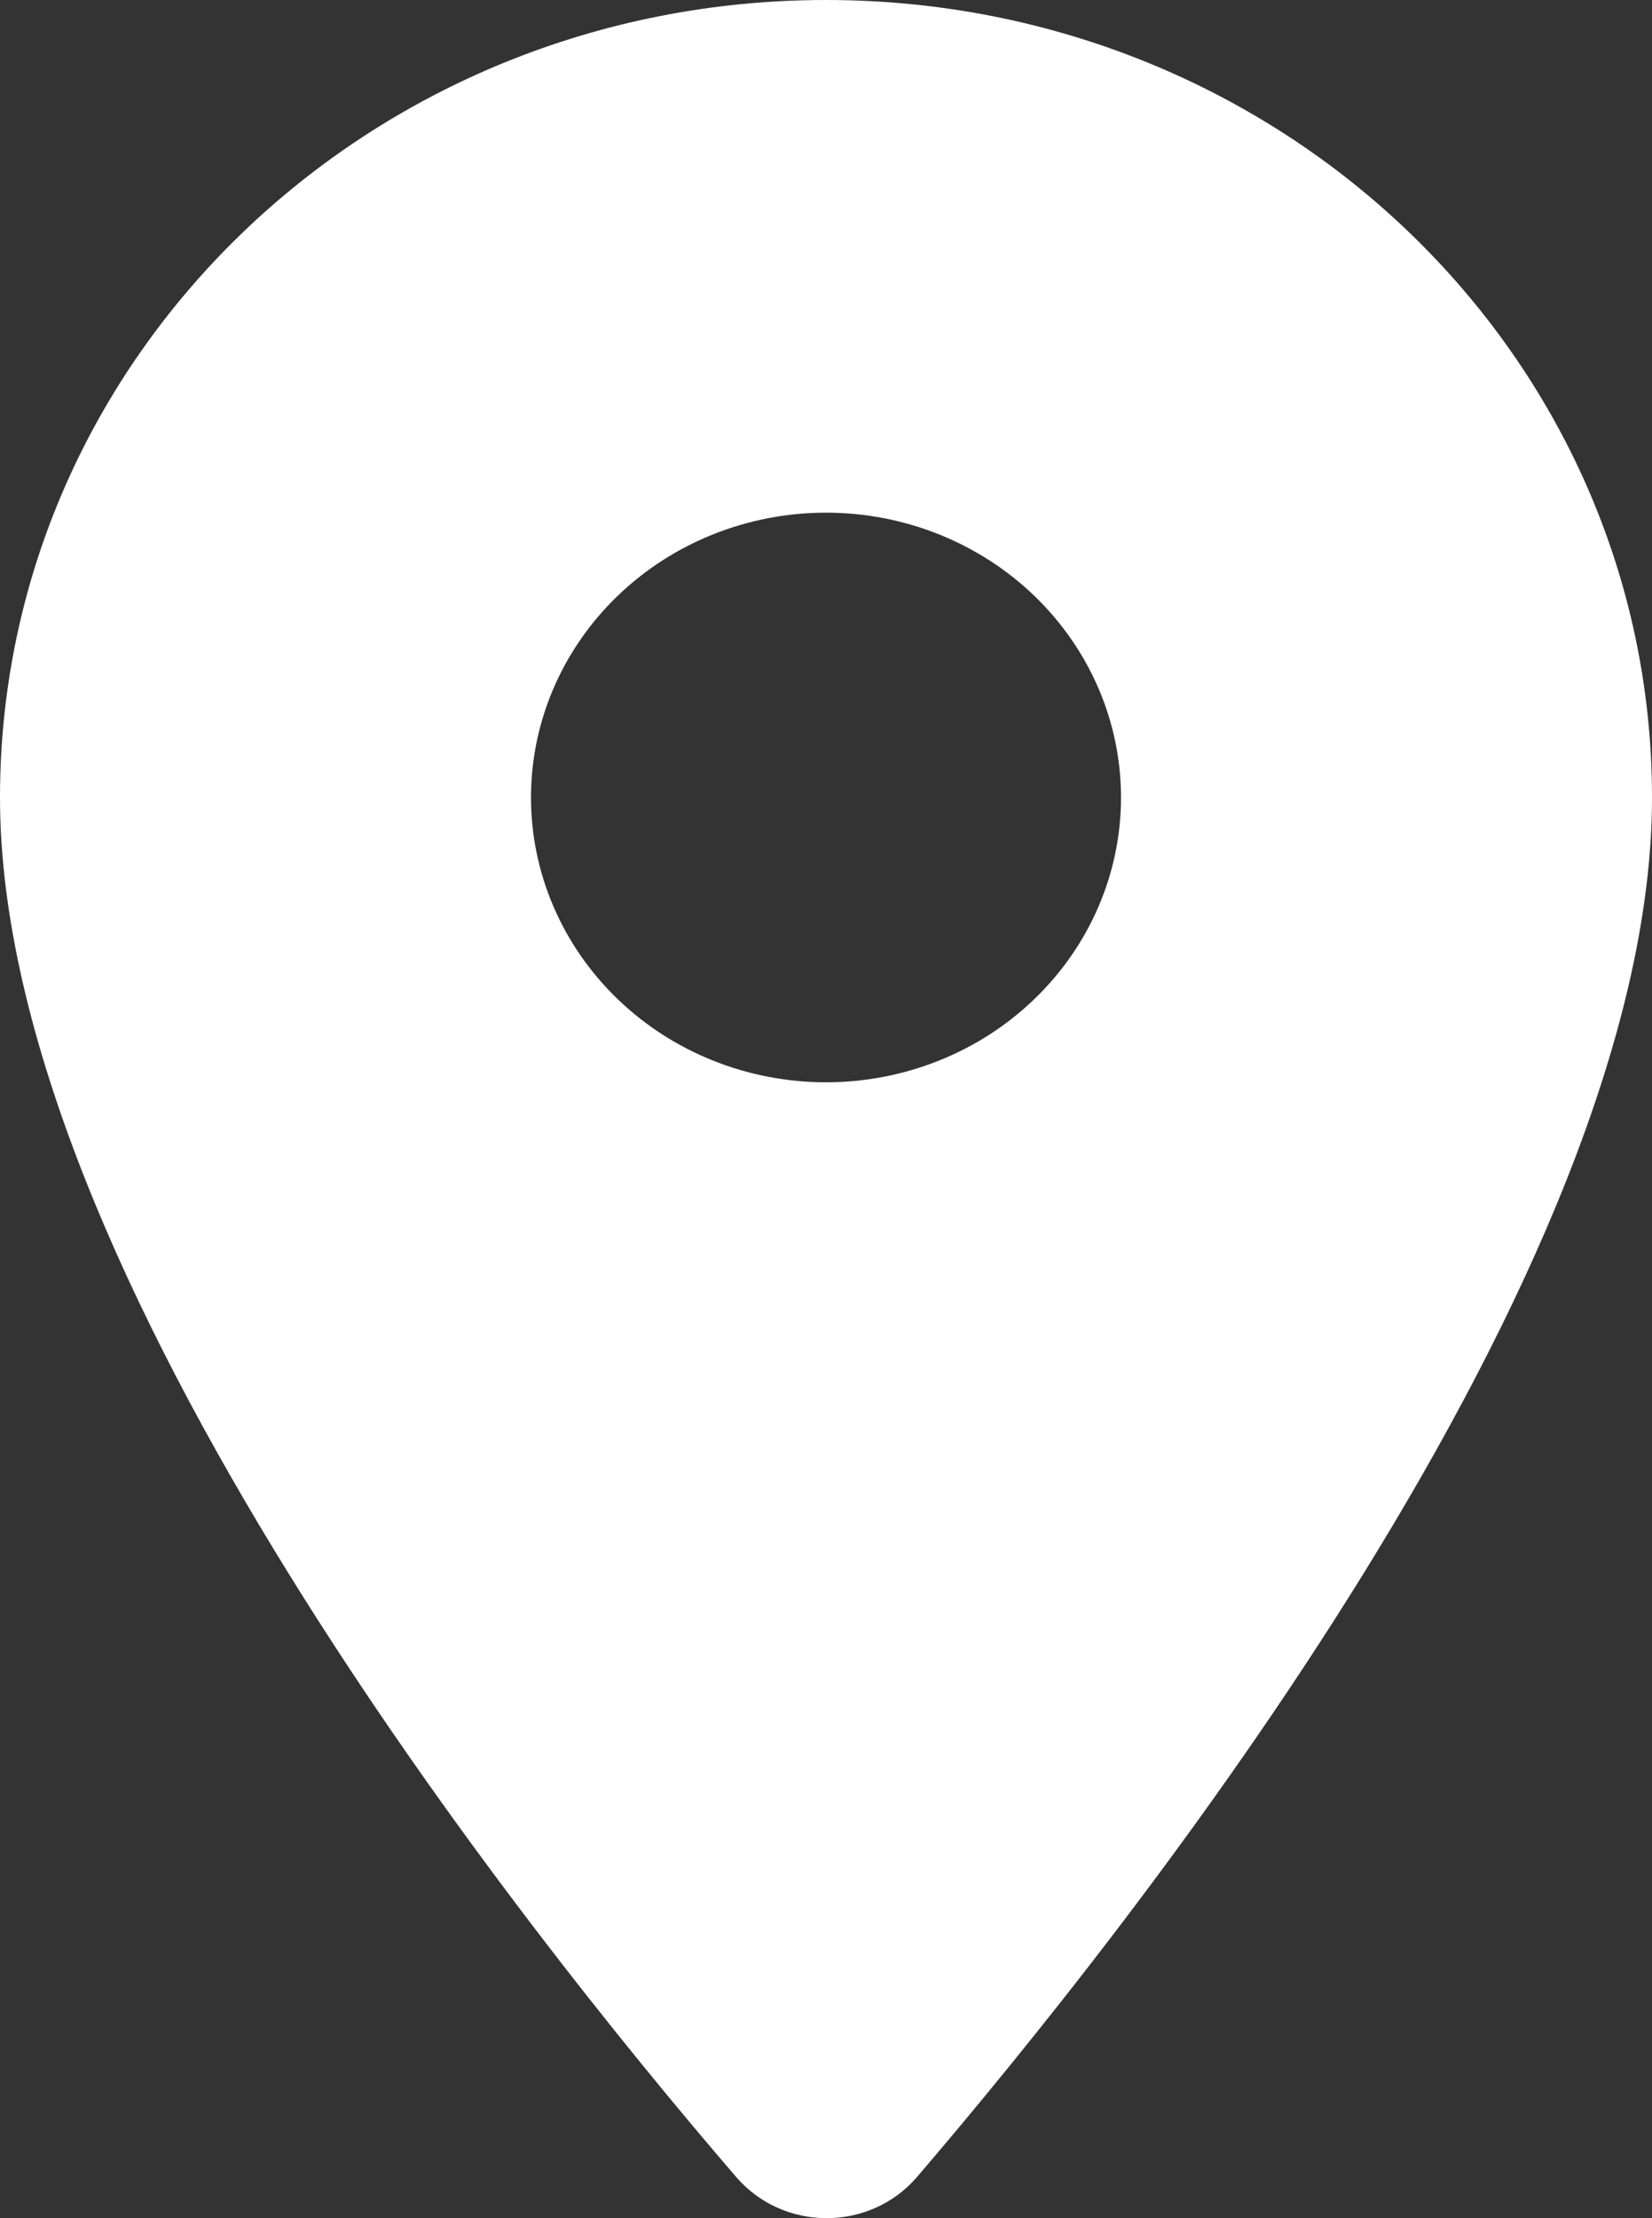<svg width="38" height="51" viewBox="0 0 38 51" fill="none" xmlns="http://www.w3.org/2000/svg">
<rect x="0" y="0" width="38" height="51" fill="#333333" stroke="none"/>
<path d="M19 0C8.496 0 0 8.199 0 18.336C0 29.259 11.997 44.321 16.937 50.057C18.023 51.314 20.004 51.314 21.09 50.057C26.003 44.321 38 29.259 38 18.336C38 8.199 29.504 0 19 0ZM19 24.884C17.2 24.884 15.474 24.195 14.202 22.966C12.929 21.738 12.214 20.073 12.214 18.336C12.214 16.599 12.929 14.934 14.202 13.705C15.474 12.477 17.2 11.787 19 11.787C20.8 11.787 22.526 12.477 23.798 13.705C25.071 14.934 25.786 16.599 25.786 18.336C25.786 20.073 25.071 21.738 23.798 22.966C22.526 24.195 20.8 24.884 19 24.884Z" fill="white"/>
</svg>
